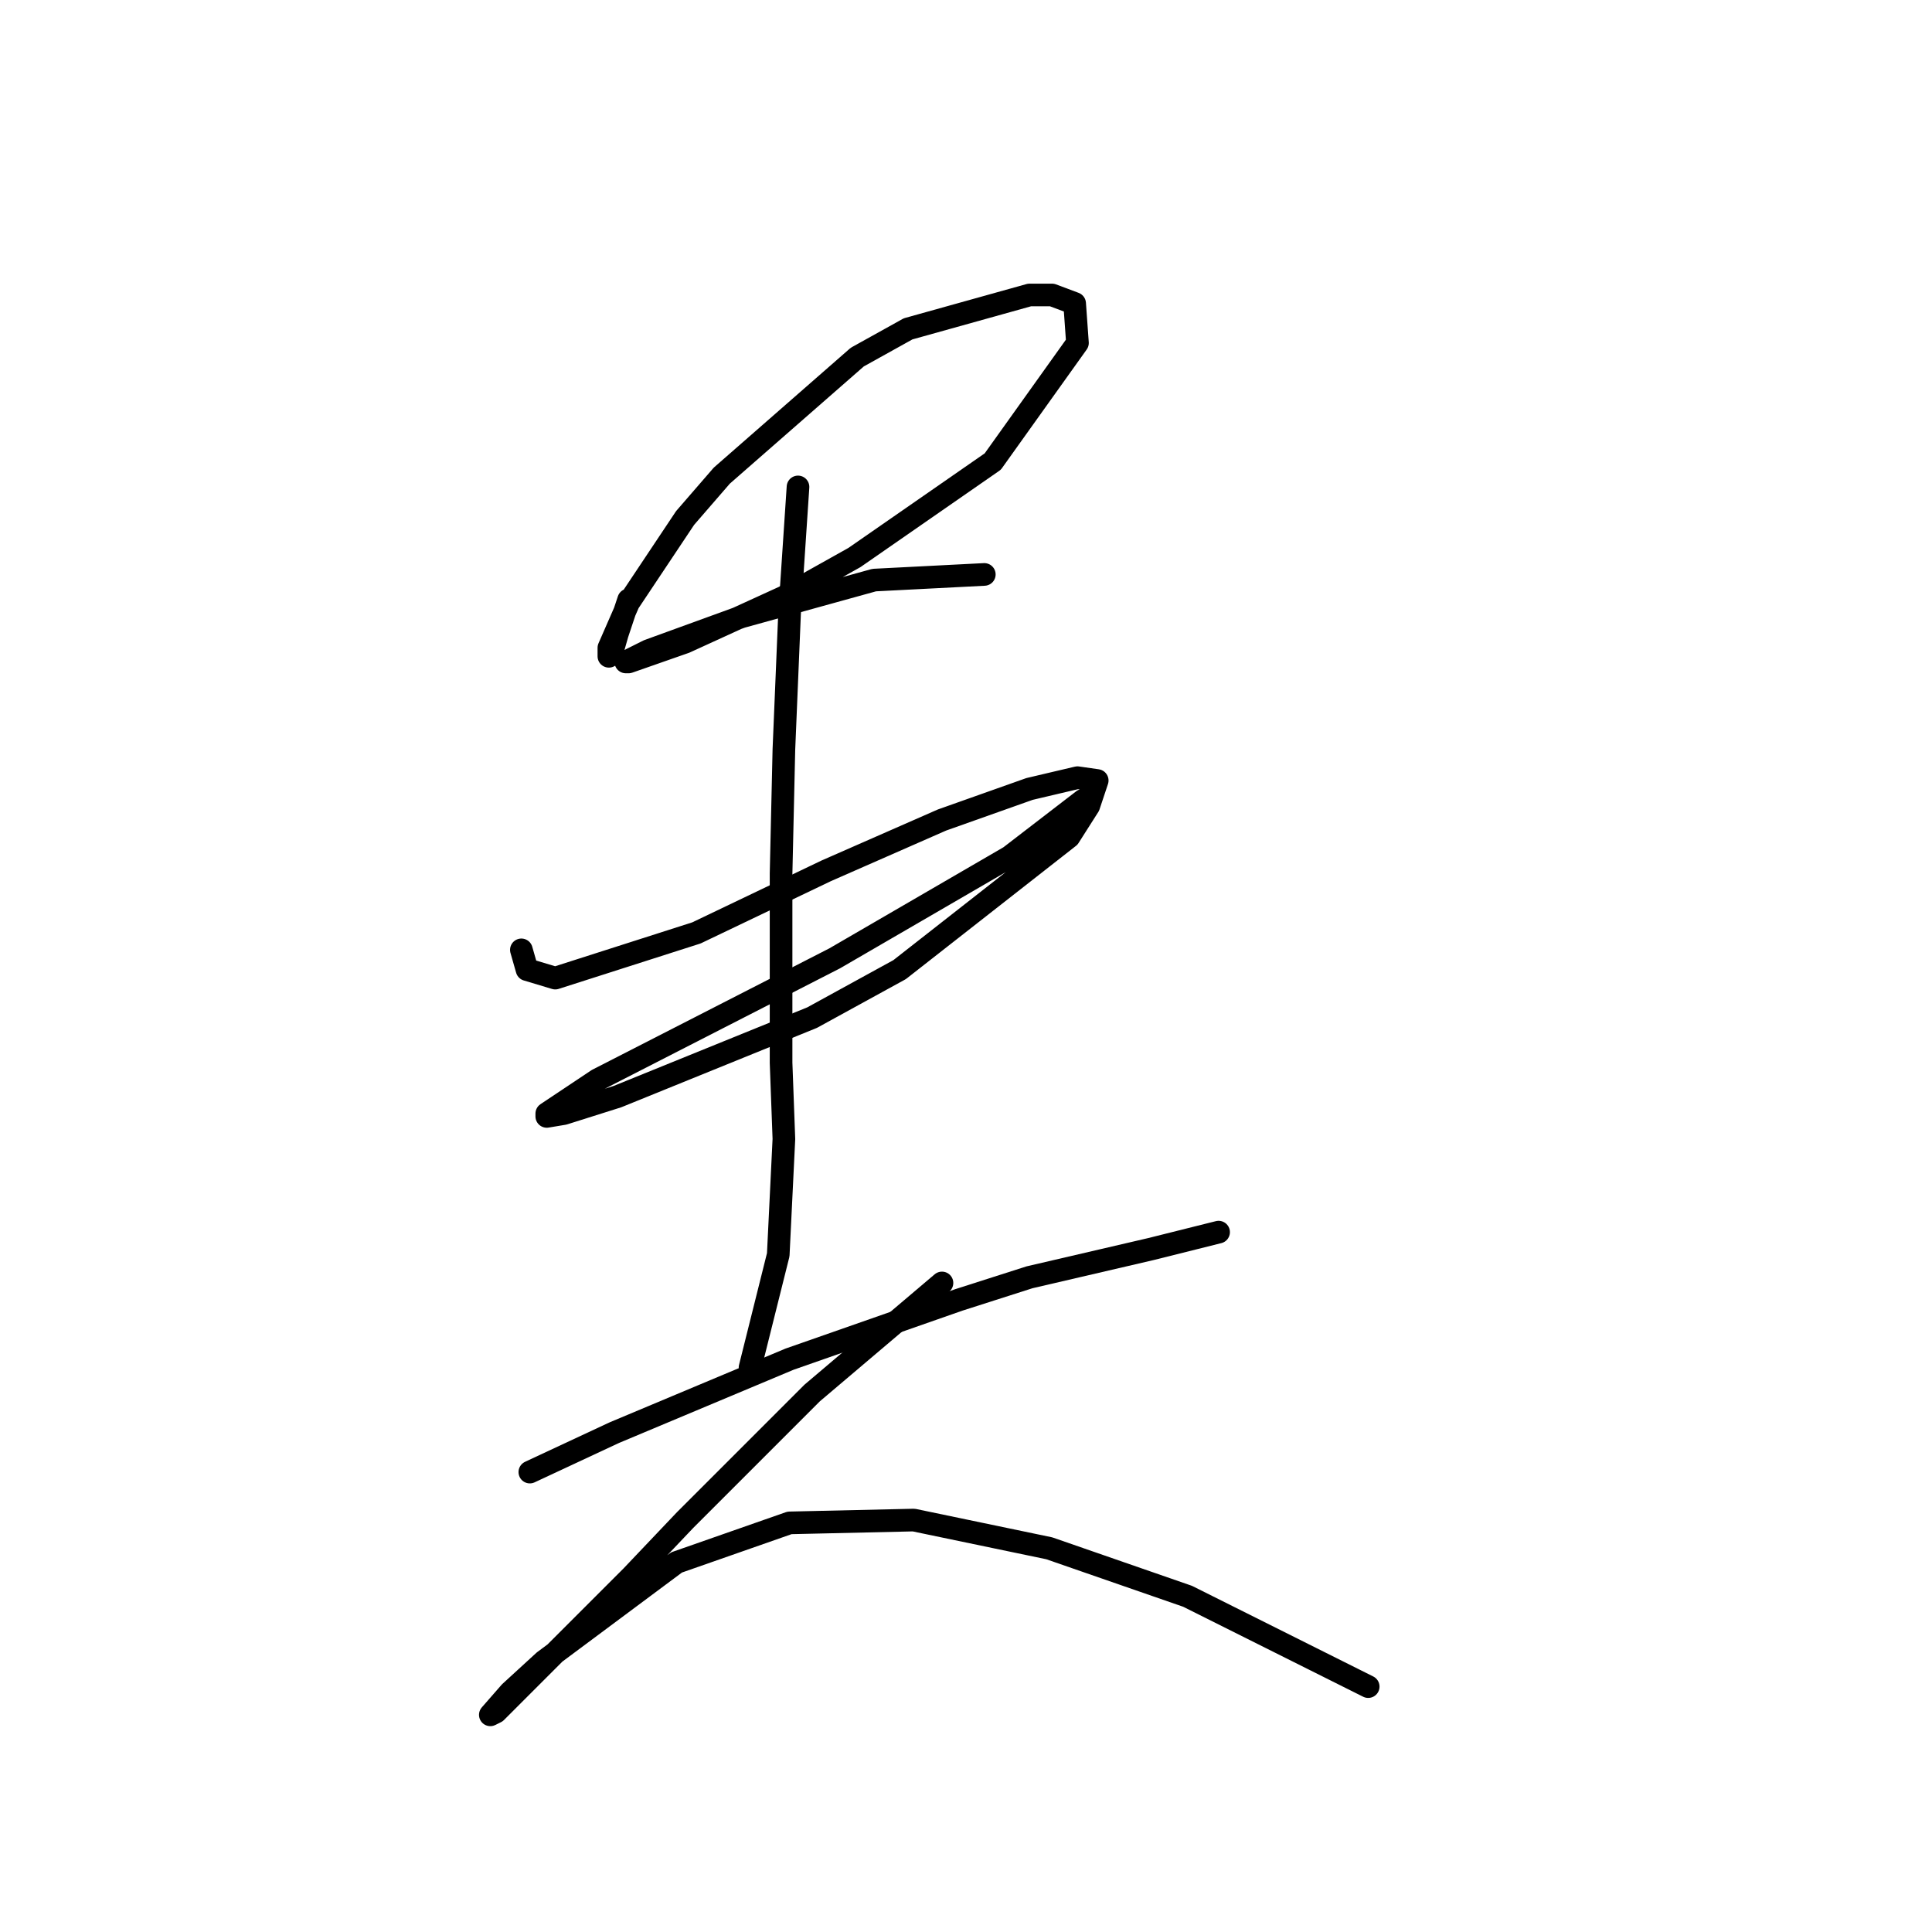 <?xml version="1.0" standalone="no"?>
    <svg width="256" height="256" xmlns="http://www.w3.org/2000/svg" version="1.1">
    <polyline stroke="black" stroke-width="3" stroke-linecap="round" fill="transparent" stroke-linejoin="round" points="83.298 79.482 81.802 83.971 81.054 86.589 80.68 86.963 80.68 85.841 83.298 79.856 90.779 68.636 95.641 63.025 113.595 47.316 120.327 43.575 136.411 39.087 139.403 39.087 142.395 40.209 142.769 45.446 131.548 61.155 113.221 73.872 103.87 79.108 90.779 85.093 83.298 87.711 82.924 87.711 85.917 86.215 98.26 81.727 115.839 76.864 130.426 76.116 130.426 76.116 " />
        <polyline stroke="black" stroke-width="3" stroke-linecap="round" fill="transparent" stroke-linejoin="round" points="69.085 125.862 69.833 128.48 73.574 129.603 92.275 123.618 109.48 115.389 124.816 108.657 136.411 104.543 142.769 103.046 145.387 103.42 144.265 106.787 141.647 110.901 119.205 128.48 107.61 134.839 81.802 145.312 74.696 147.556 72.451 147.93 72.451 147.556 79.184 143.068 110.603 126.984 133.792 113.519 143.517 106.039 143.517 106.039 " />
        <polyline stroke="black" stroke-width="3" stroke-linecap="round" fill="transparent" stroke-linejoin="round" points="105.74 64.521 104.618 81.353 103.87 99.306 103.496 115.763 103.496 140.823 103.87 150.922 103.122 166.258 99.382 181.219 99.382 181.219 " />
        <polyline stroke="black" stroke-width="3" stroke-linecap="round" fill="transparent" stroke-linejoin="round" points="70.207 195.058 81.428 189.822 93.023 184.959 104.618 180.097 127.06 172.242 136.411 169.25 152.494 165.51 161.471 163.265 161.471 163.265 " />
        <polyline stroke="black" stroke-width="3" stroke-linecap="round" fill="transparent" stroke-linejoin="round" points="124.816 169.998 107.61 184.585 90.779 201.416 83.672 208.897 69.833 222.736 65.719 226.851 64.971 227.225 67.589 224.232 72.077 220.118 89.657 207.027 104.618 201.79 121.075 201.416 139.029 205.157 157.356 211.515 173.814 219.744 181.294 223.484 181.294 223.484 " />
        </svg>
